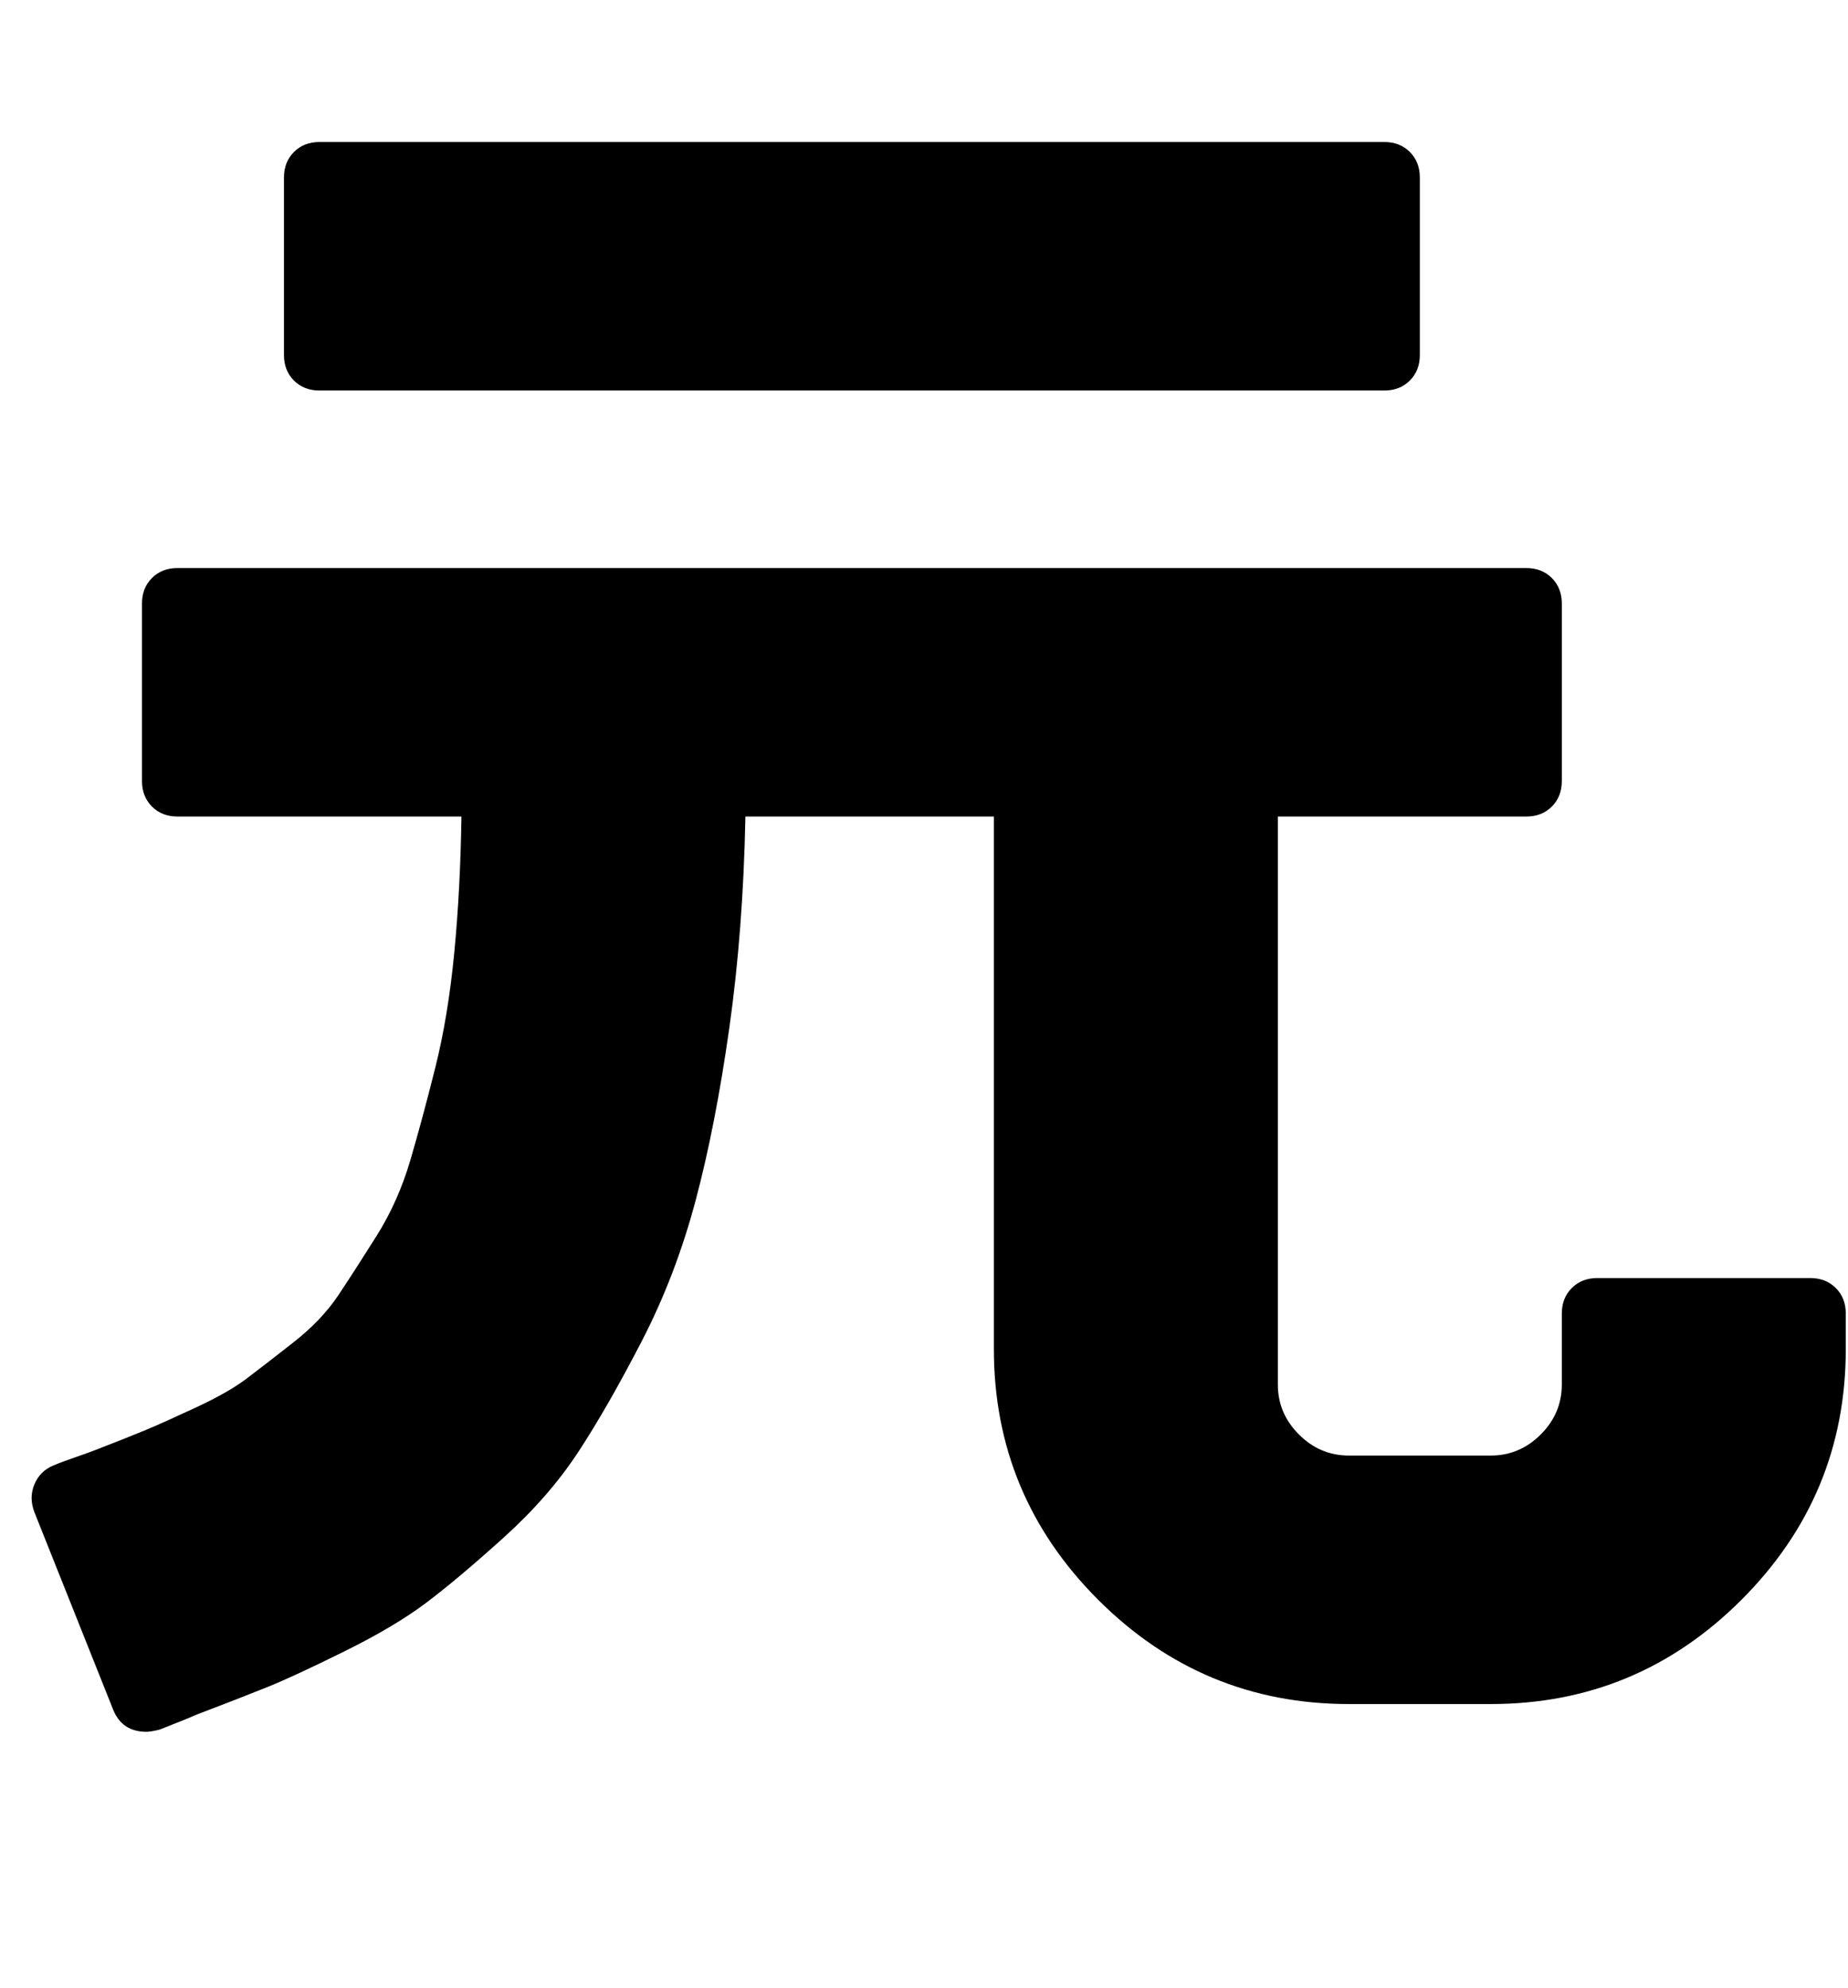 <?xml version="1.0" encoding="utf-8"?>
<!-- Generated by IcoMoon.io -->
<!DOCTYPE svg PUBLIC "-//W3C//DTD SVG 1.1//EN" "http://www.w3.org/Graphics/SVG/1.1/DTD/svg11.dtd">
<svg version="1.1" xmlns="http://www.w3.org/2000/svg" xmlns:xlink="http://www.w3.org/1999/xlink" width="476" height="512" viewBox="0 0 476 512">
<g>
</g>
	<path d="M475.428 338.286v9.143q0 37.714-26.857 64.572t-64.572 26.857h-36.572q-37.714 0-64.572-26.857t-26.857-64.572v-137.143h-64q-0.571 29.143-4.143 54.429t-8.714 44.572-13.857 36.143-16.285 28.428-19.286 22.143-19.857 16.714-21.143 12.572-19.715 9.143-18.715 7.286q-1.143 0.572-9.143 3.714-2.285 0.572-3.428 0.572-6.285 0-8.572-5.714l-20.285-50.857q-1.428-3.714 0-7.143t4.857-4.857q2-0.857 5.715-2.143t5.143-1.857q8.857-3.428 13.285-5.286t12.715-5.714 13-7.428 12-9.286 11.572-12.143 9.857-15.286 8.715-19.572 6.428-23.857 4.857-29.428 1.857-35.143h-73.143q-4 0-6.572-2.571t-2.572-6.572v-45.714q0-4 2.572-6.572t6.572-2.571h347.428q4 0 6.572 2.571t2.572 6.572v45.714q0 4-2.572 6.572t-6.572 2.571h-64v146.286q0 7.428 5.428 12.857t12.857 5.428h36.572q7.428 0 12.857-5.428t5.428-12.857v-18.286q0-4 2.572-6.572t6.572-2.572h54.857q4 0 6.572 2.572t2.572 6.572zM365.714 45.715v45.715q0 4-2.572 6.572t-6.572 2.572h-274.286q-4 0-6.572-2.572t-2.572-6.572v-45.715q0-4 2.572-6.572t6.572-2.572h274.286q4 0 6.572 2.572t2.572 6.572z" fill="#000000" />
</svg>
